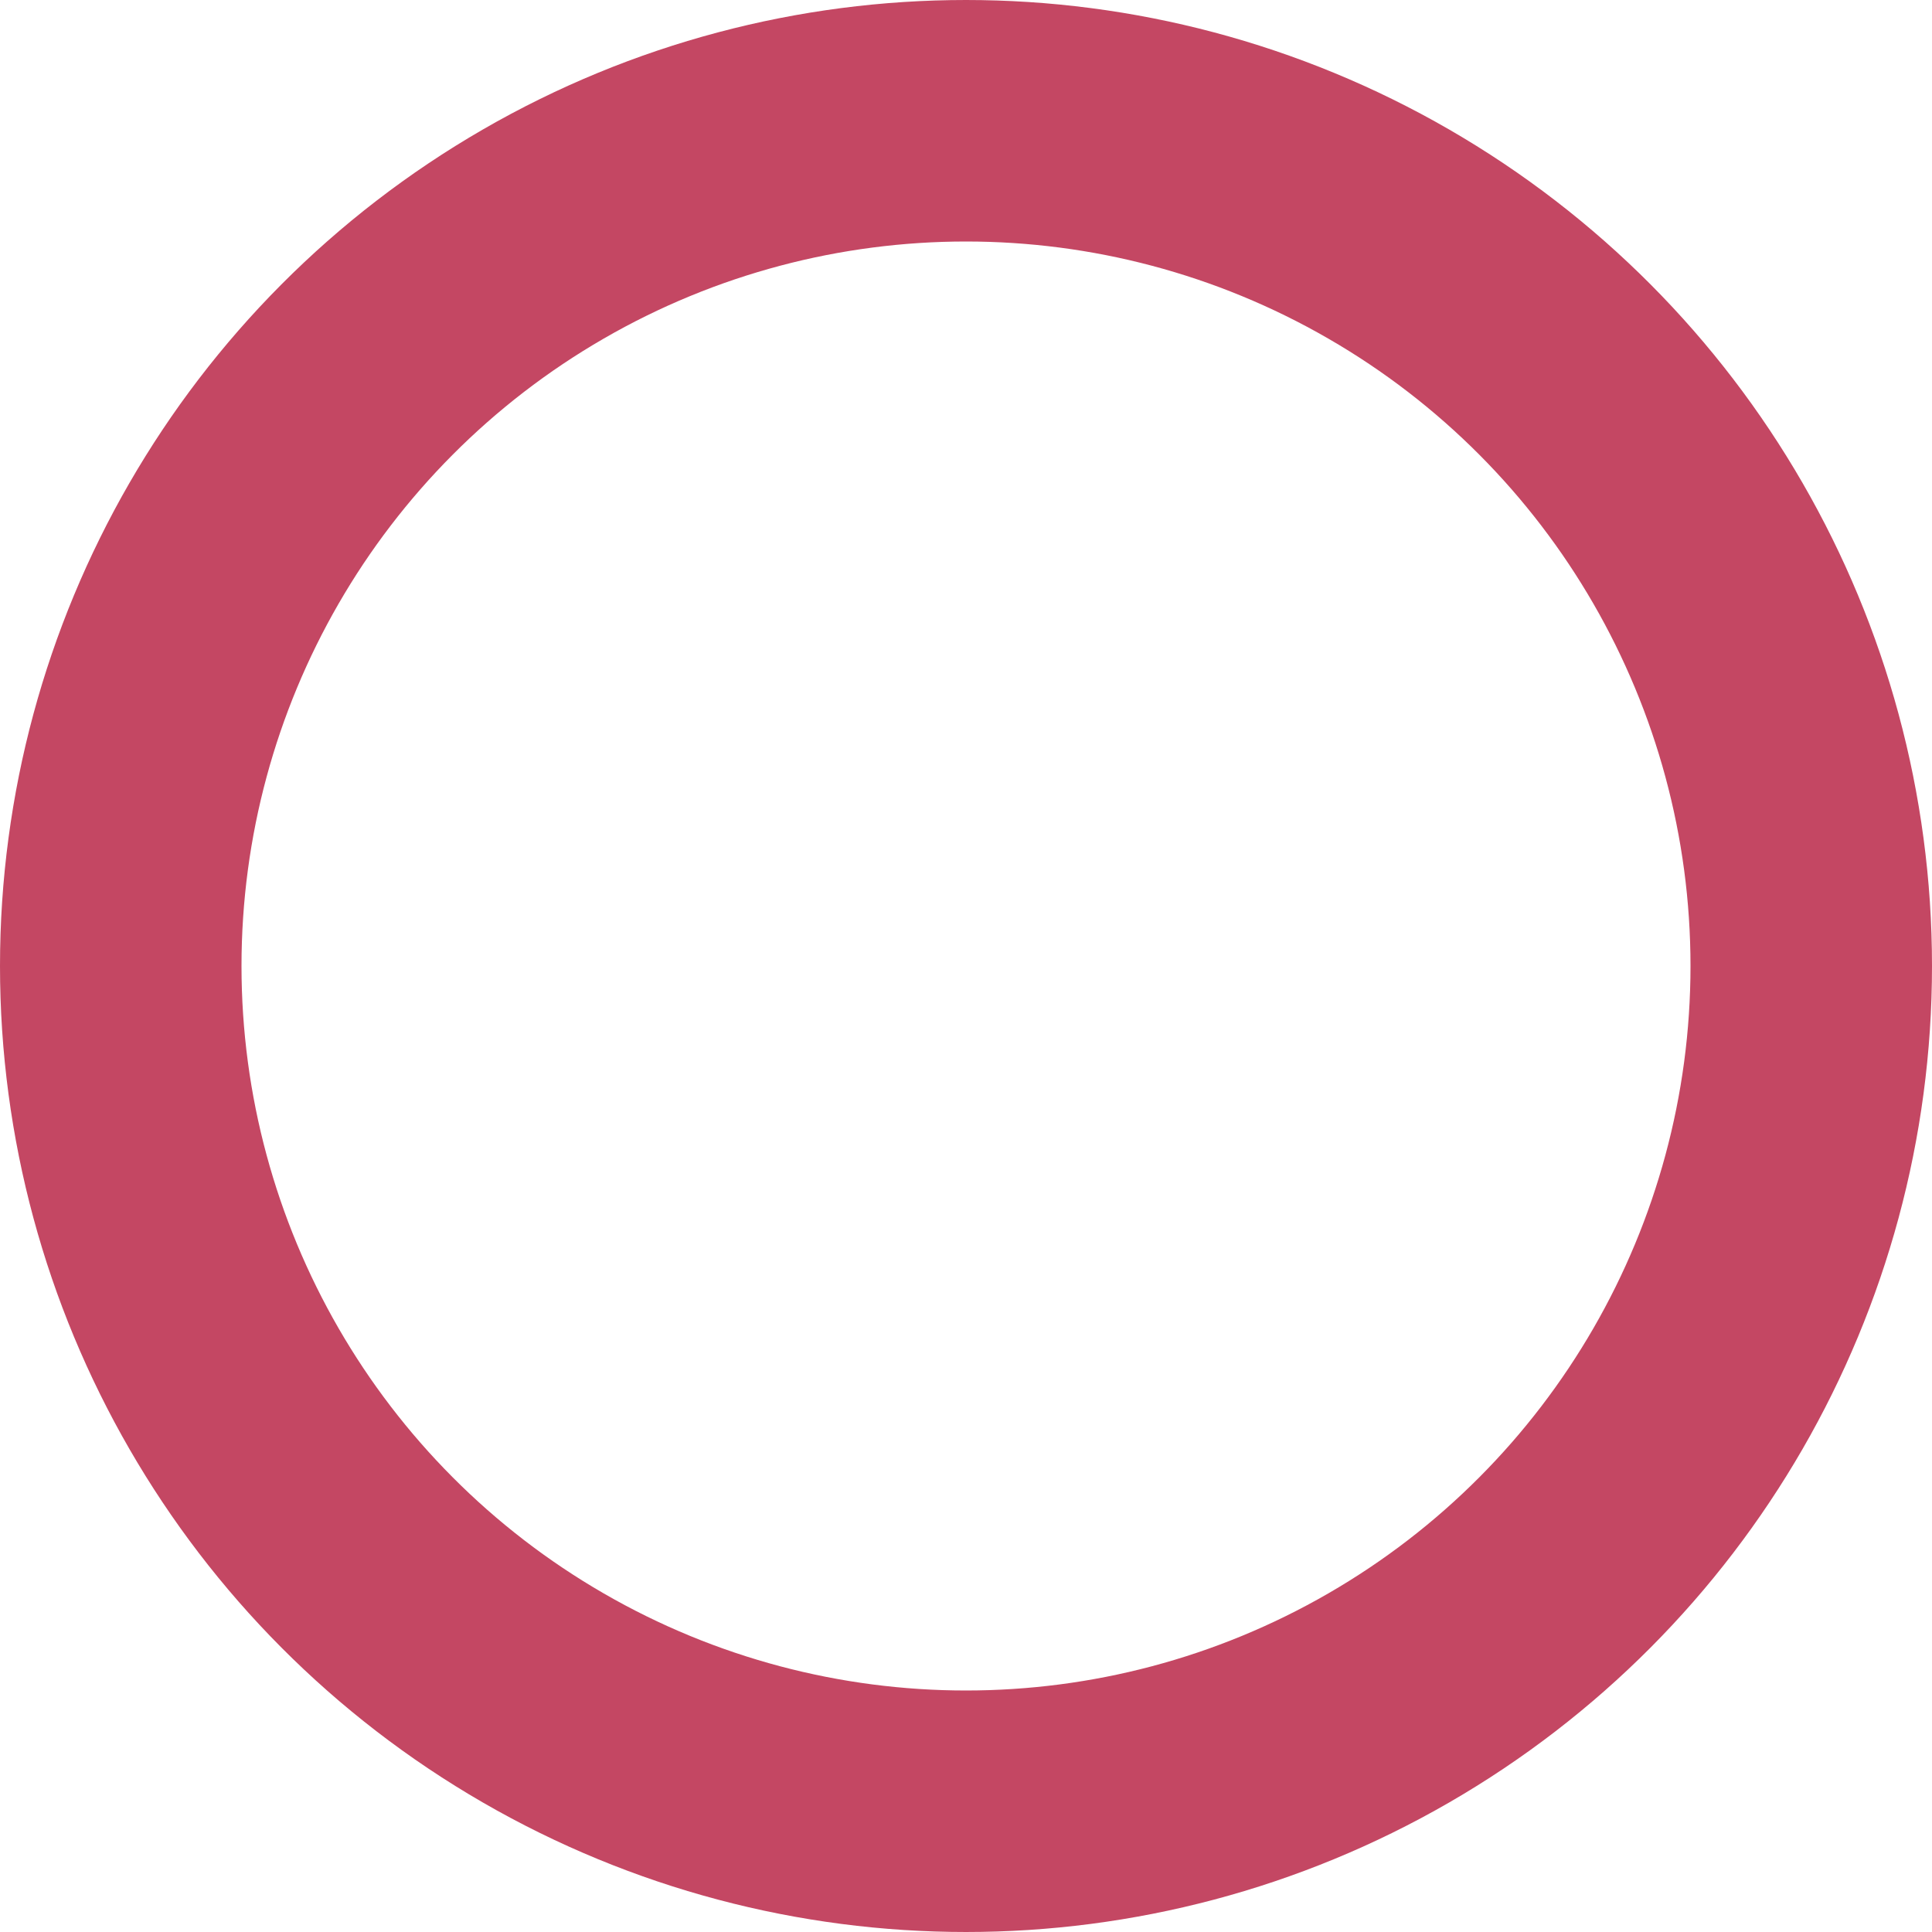 <svg xmlns="http://www.w3.org/2000/svg" width="8" height="8" viewBox="0 0 8 8">
  <g id="楕円形_6" data-name="楕円形 6" fill="none" stroke="#c44763" stroke-width="1">
    <circle cx="4" cy="4" r="4" stroke="none"/>
    <circle cx="4" cy="4" r="3.5" fill="none"/>
  </g>
</svg>
